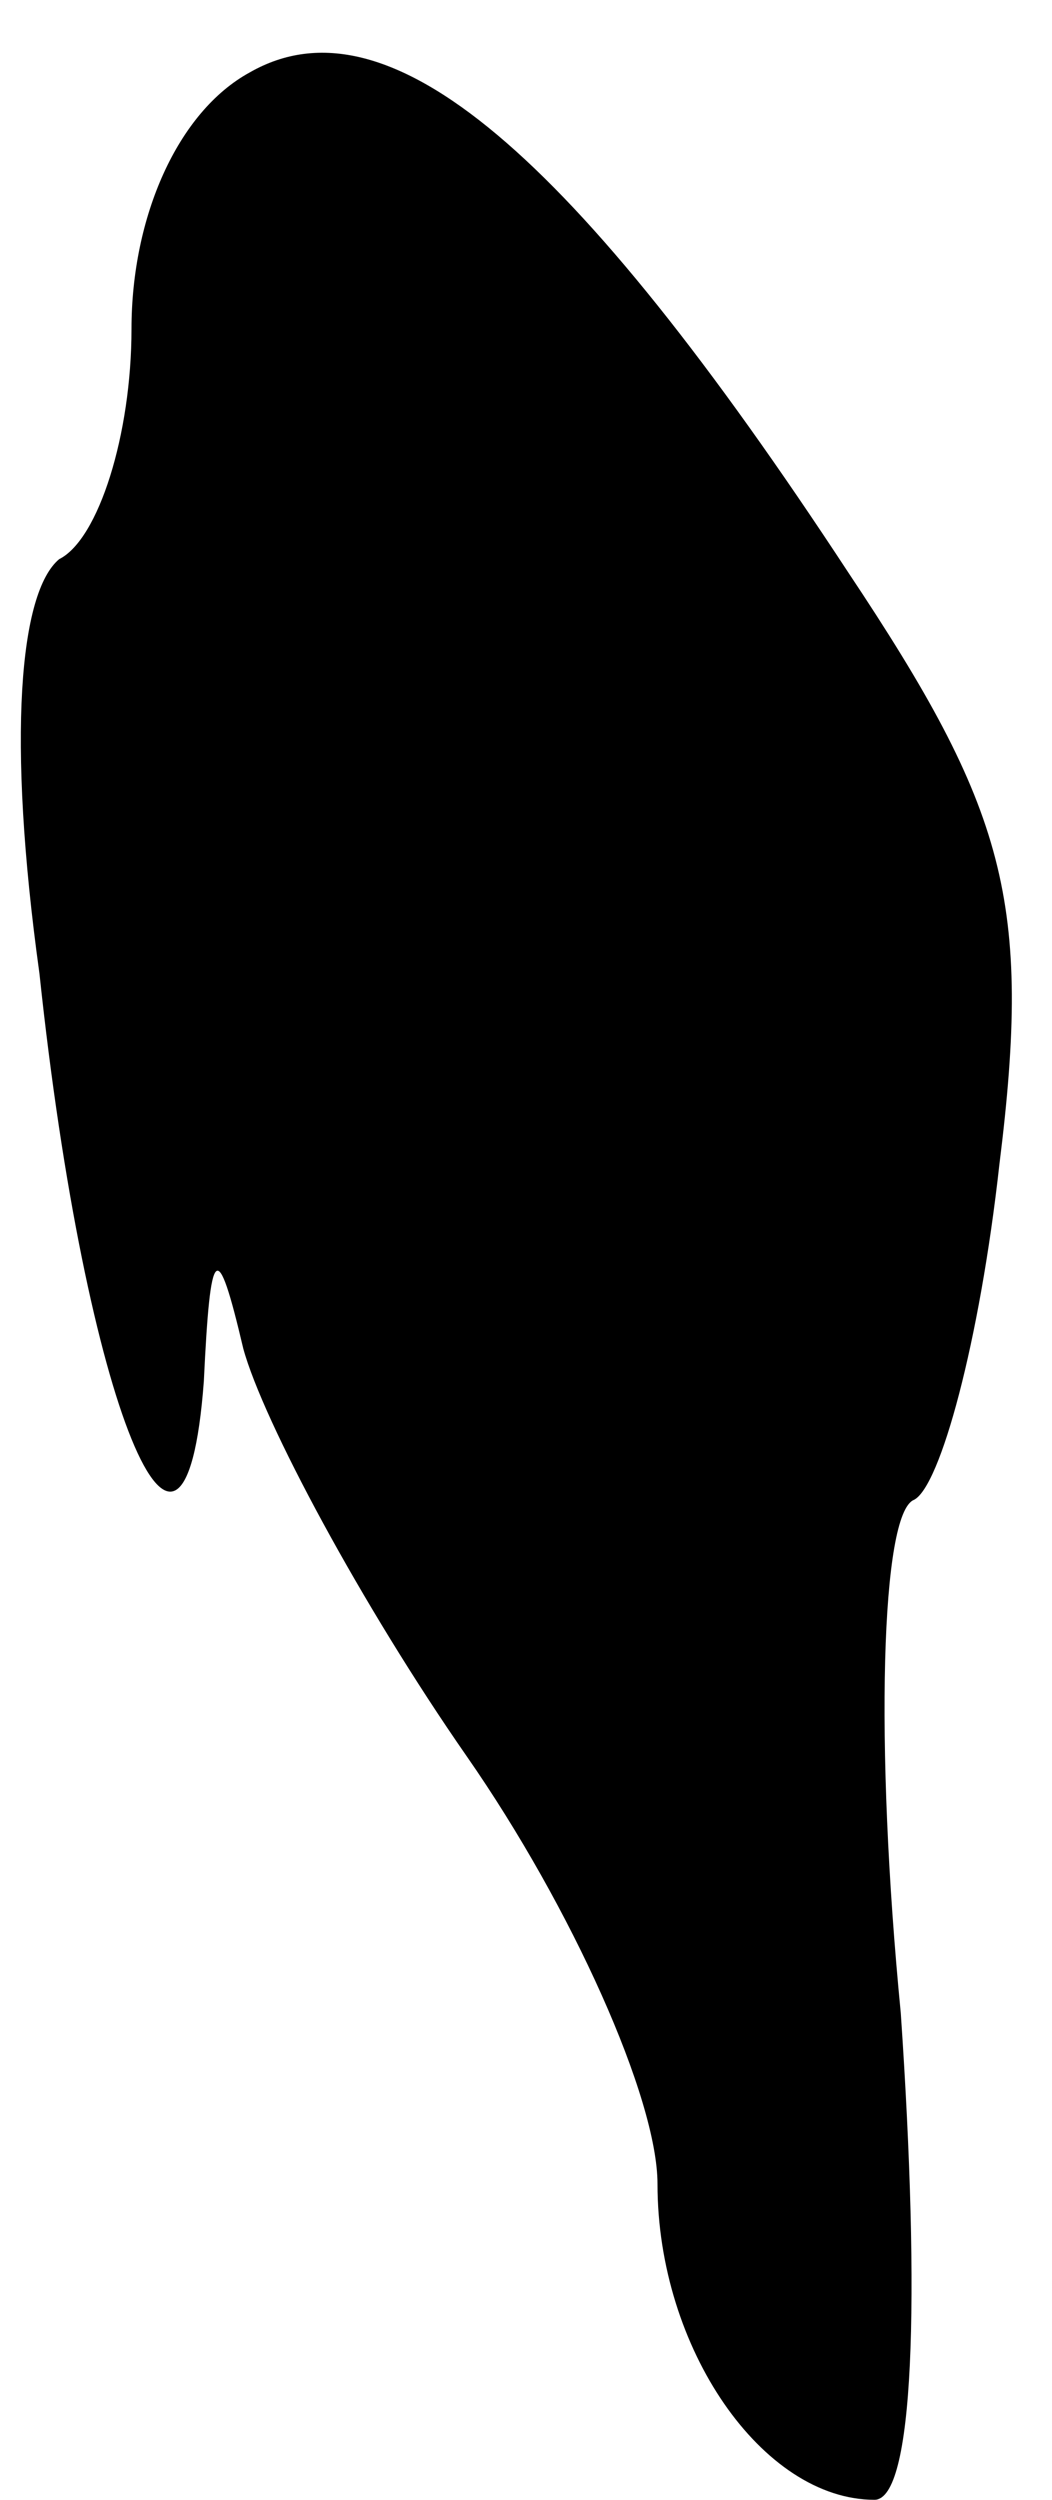 <?xml version="1.0" standalone="no"?>
<!DOCTYPE svg PUBLIC "-//W3C//DTD SVG 20010904//EN"
 "http://www.w3.org/TR/2001/REC-SVG-20010904/DTD/svg10.dtd">
<svg version="1.0" xmlns="http://www.w3.org/2000/svg"
 width="16pt" height="38pt" viewBox="0 0 16 38"
 preserveAspectRatio="xMidYMid meet">
<g transform="translate(0,38) scale(0.1,-0.1)"
fill="#000000" stroke="none">
<path fill="#000000" stroke="none" d="M38 369 c-11 -6 -18 -22 -18 -39 0 -16
-5 -32 -11 -35 -6 -5 -8 -27 -3 -63 7 -66 22 -102 25 -62 1 21 2 22 6 5 3 -11
18 -39 34 -62 16 -23 29 -52 29 -65 0 -25 16 -48 33 -48 6 0 7 30 4 74 -4 41
-3 76 2 78 4 2 10 24 13 51 5 40 1 54 -23 90 -42 64 -70 88 -91 76z"/>
</g>
</svg>
